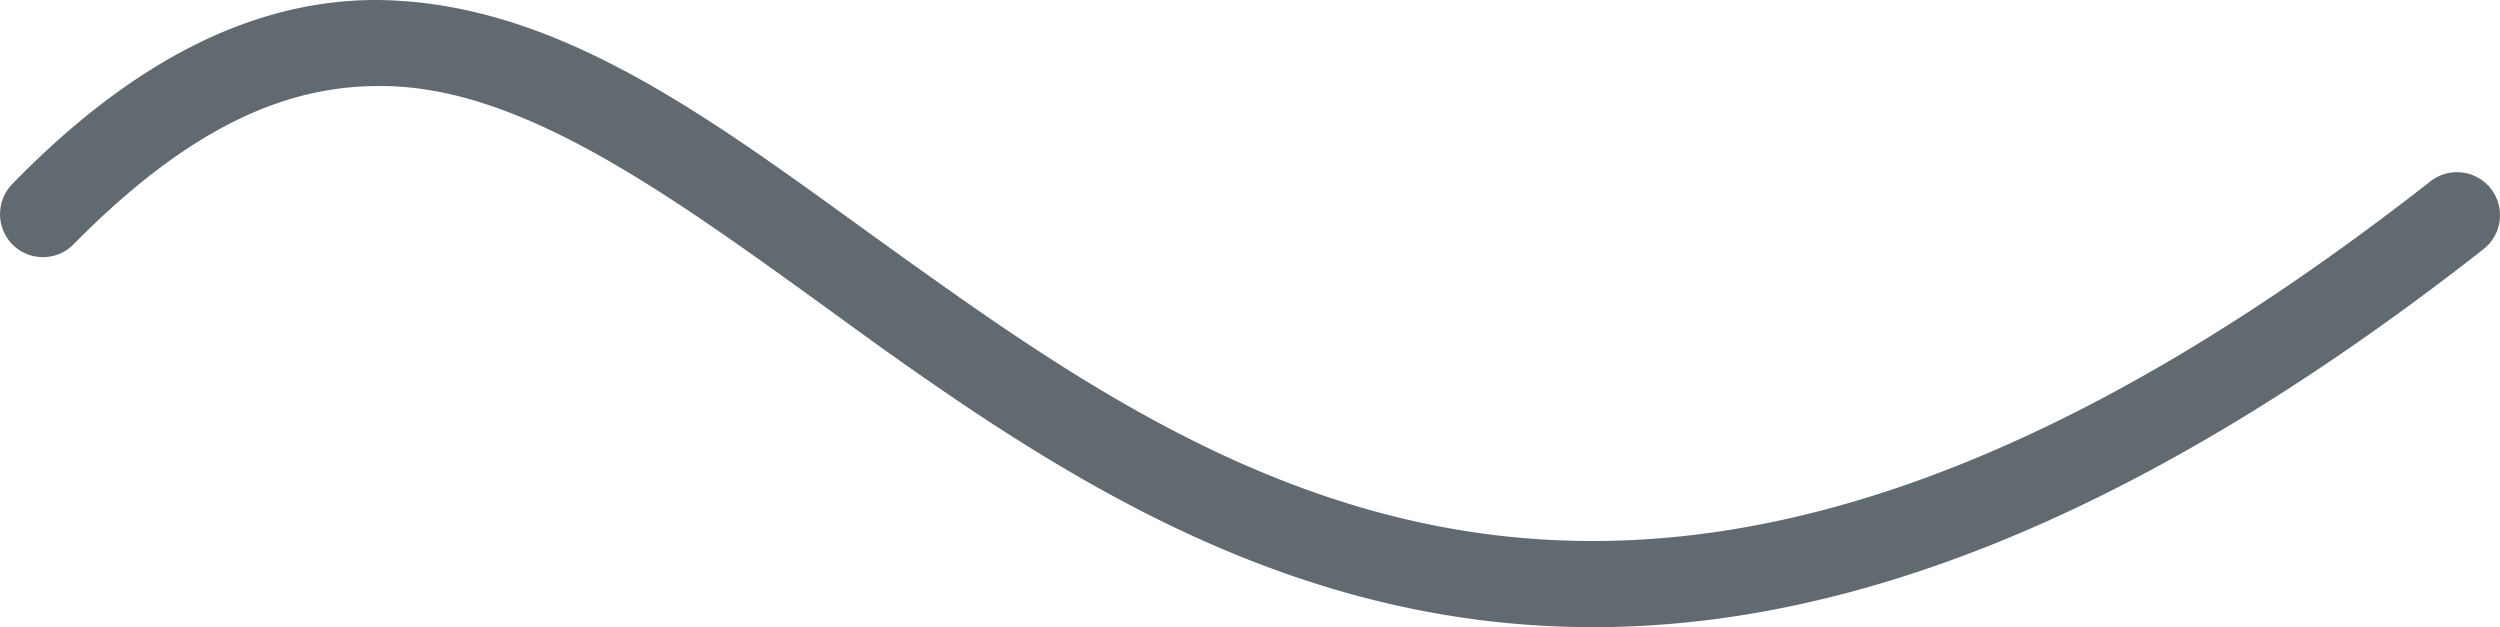 <svg xmlns="http://www.w3.org/2000/svg" viewBox="0 0 1416.93 355.47">
    <defs>
        <style>
            .cls-1{fill:#626a71;}
        </style>
    </defs>
    <title>gris</title>
    <path class="cls-1" d="M902.72,355.46c-166.61-.06-294.09-80.77-402.37-157.85h0c-108.35-78-199.79-150-286.5-148.83h0c-51.34.16-105.95,22.55-172.06,89.59h0a24.37,24.37,0,0,1-34.46.47l-.07-.07h0A24.5,24.5,0,0,1,7,104.25H7C78,31.36,146.74-.19,213.86,0h0c113.2,1.14,207.79,82.5,314.83,157.86h0c107,76.29,224.06,148.84,374,148.76h0c126.42,0,279.89-51.3,474.82-203.85h0a24.42,24.42,0,0,1,34.26,4.17h0a24.47,24.47,0,0,1-4.14,34.23h0c-200,156.8-364.45,214.3-504.75,214.3h0a.38.38,0,0,0-.18,0Z"/>
</svg>